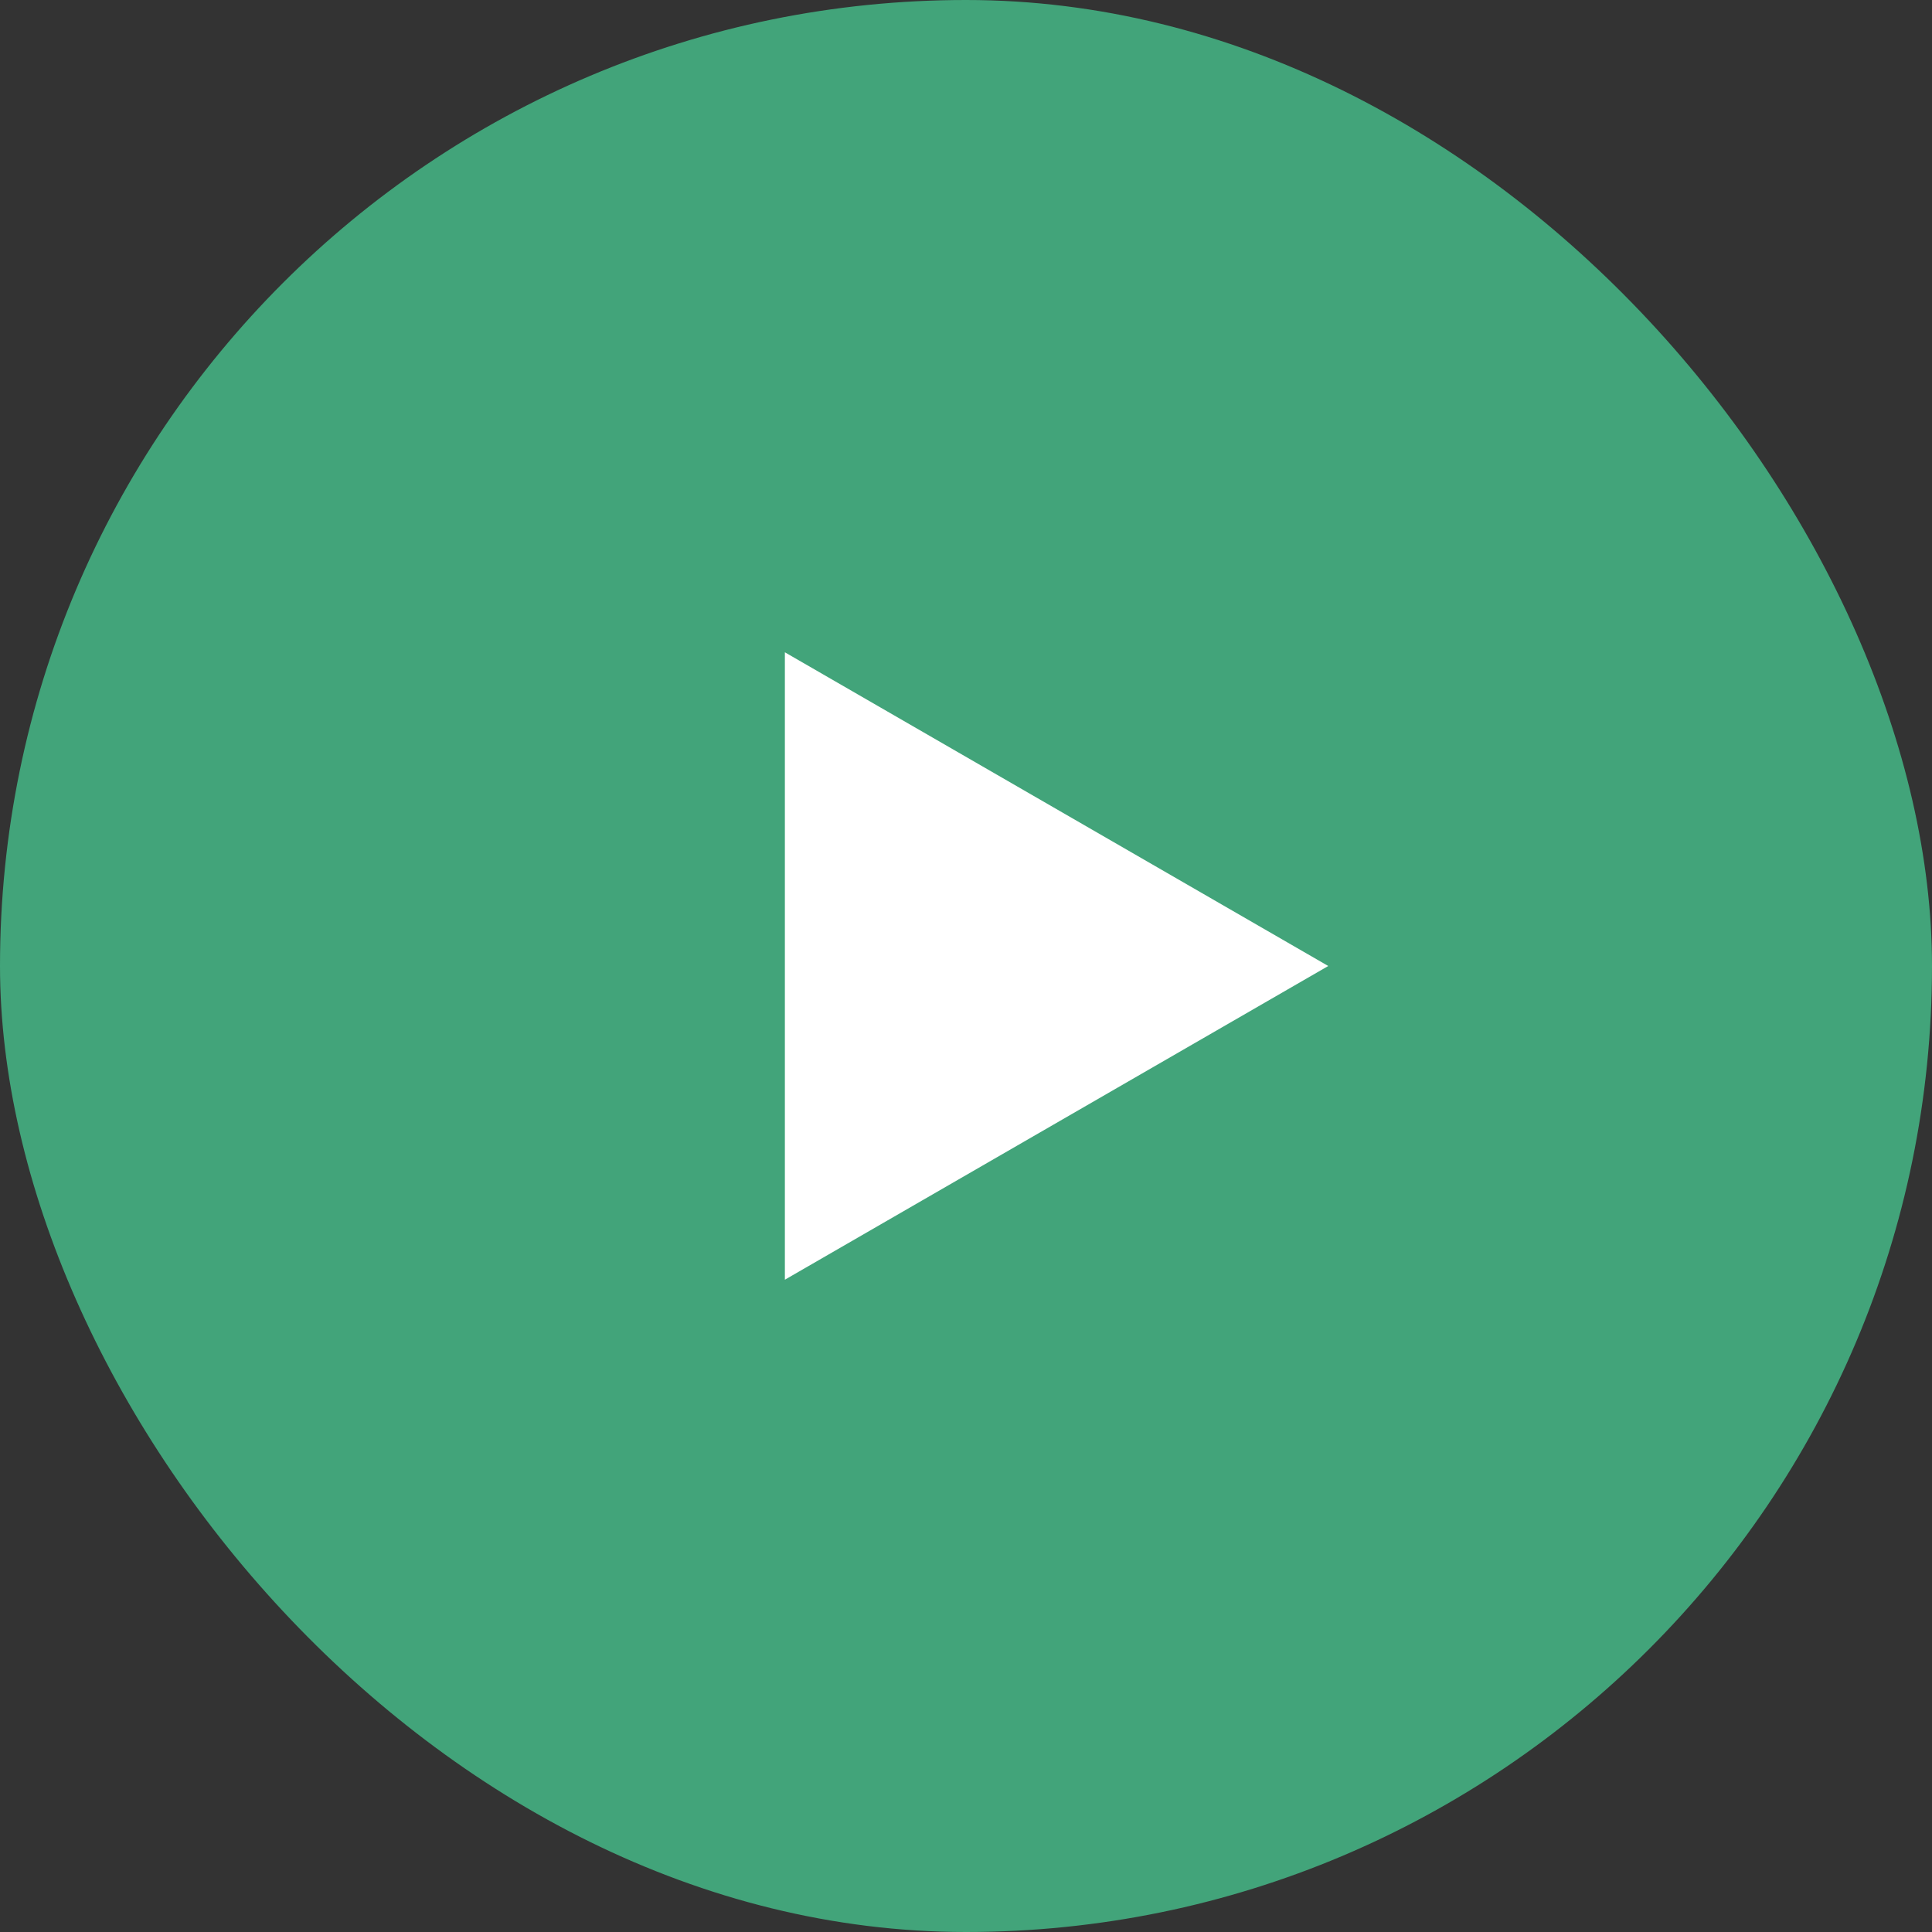<svg width="32" height="32" viewBox="0 0 32 32" fill="none" xmlns="http://www.w3.org/2000/svg">
<rect x="0" y="0" width="32" height="32" fill="#333333" stroke="none"/>
<rect width="32" height="32" rx="16" fill="#42A47A"/>
<path d="M22 16L13 21.196V10.804L22 16Z" fill="white"/>
</svg>
